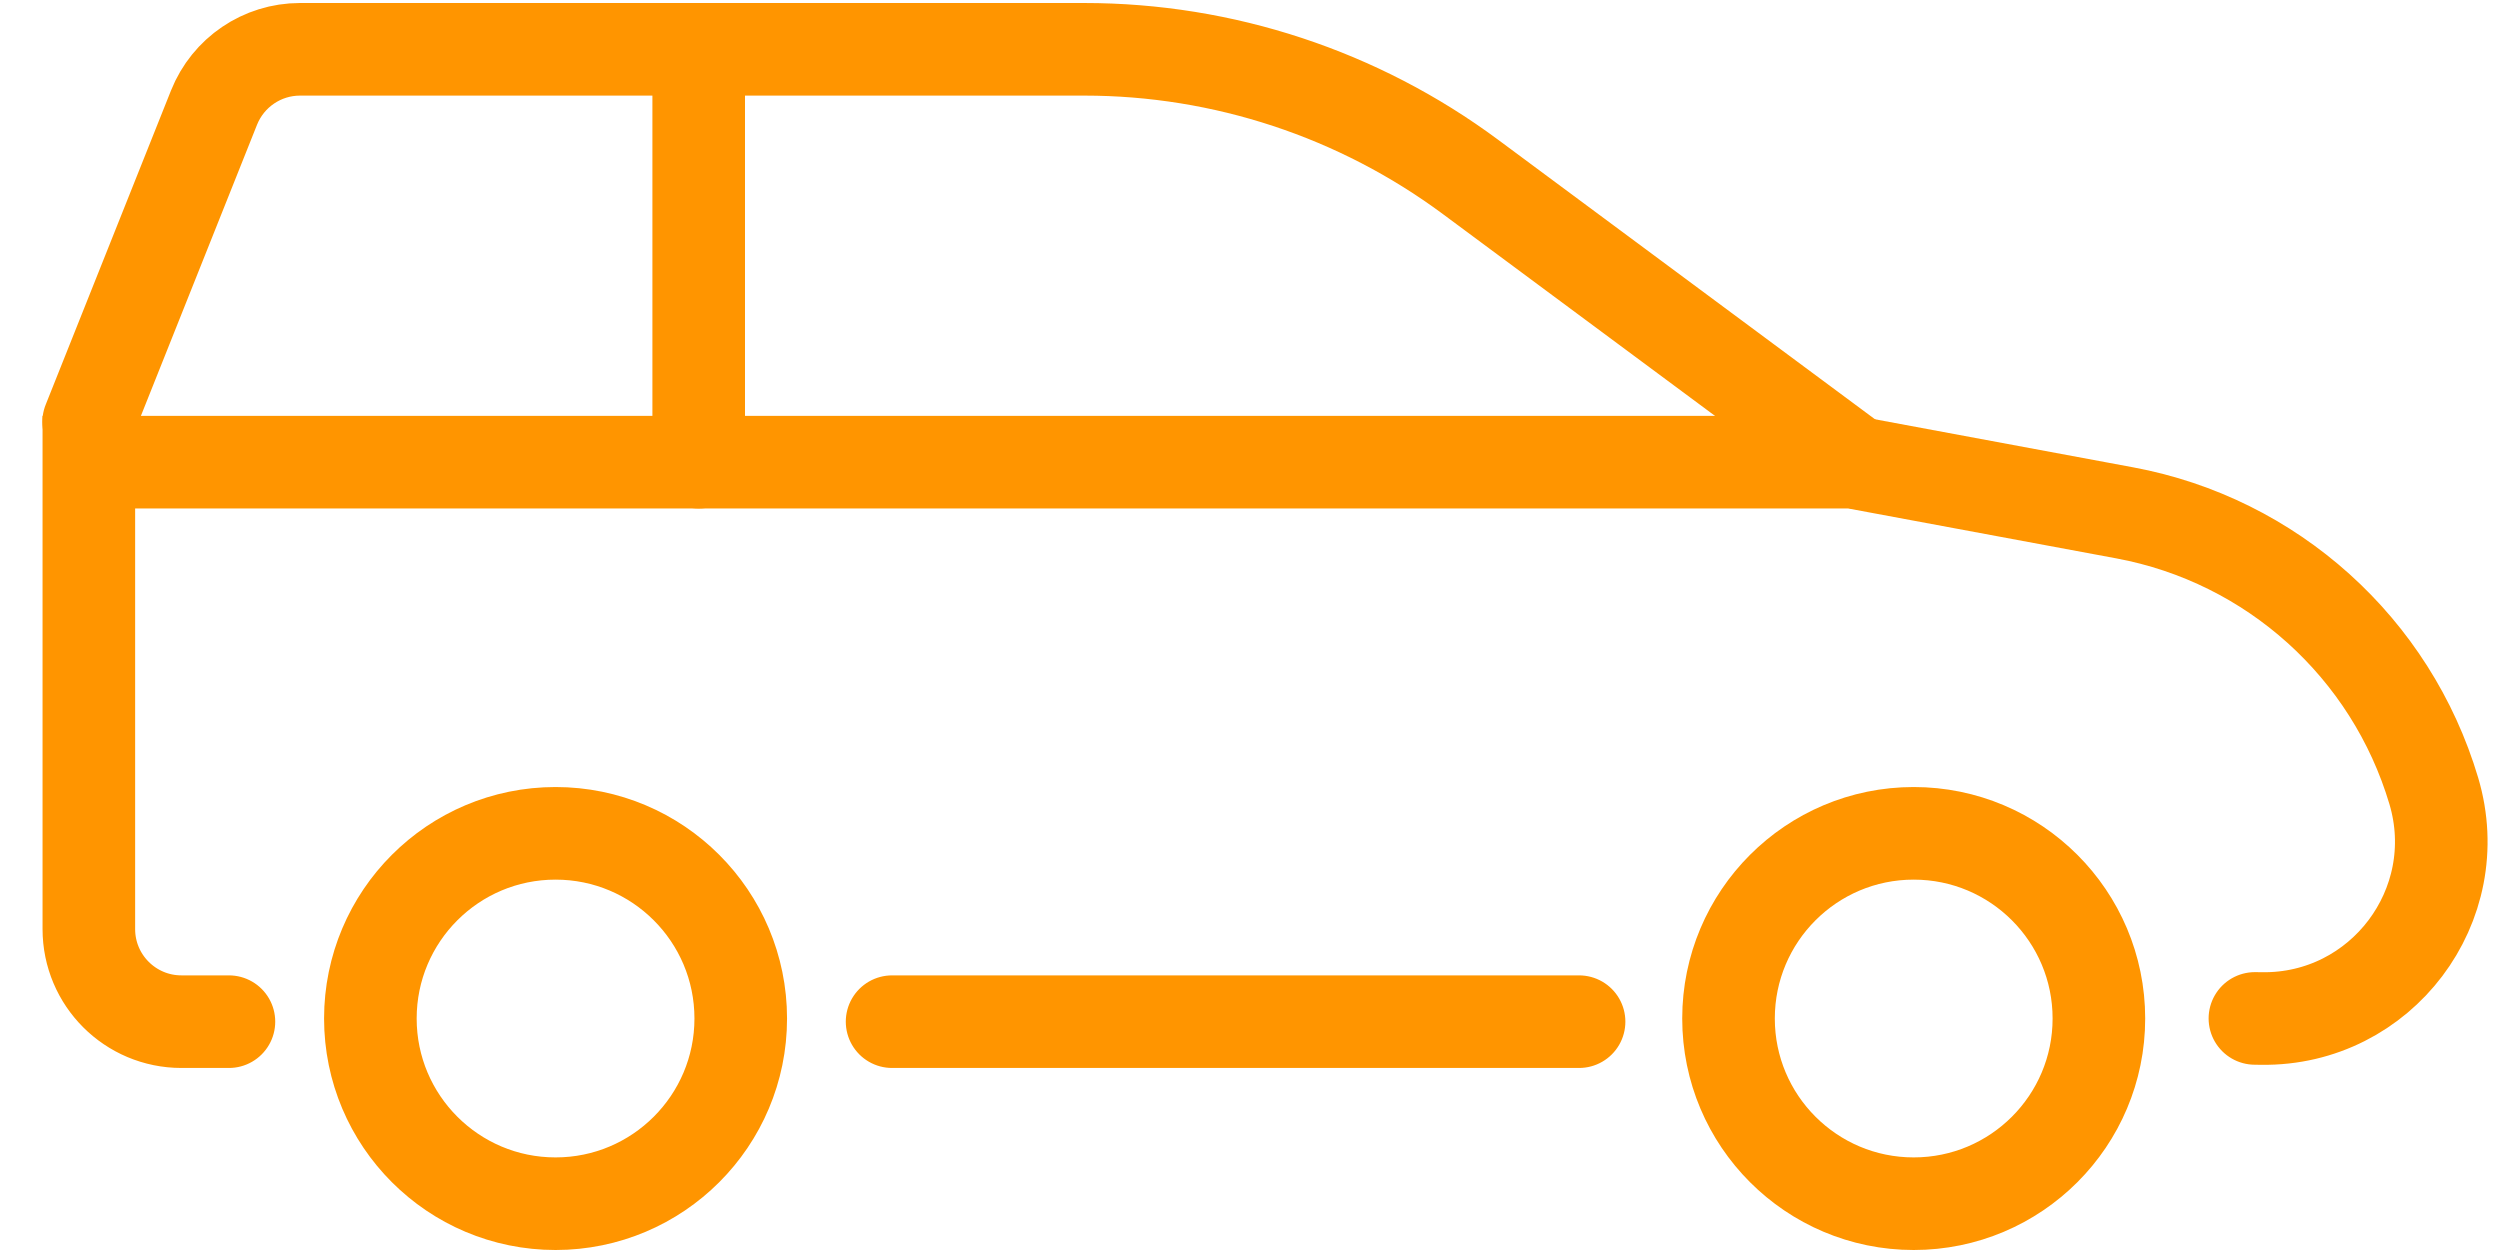 <svg width="54" height="27" viewBox="0 0 54 27" fill="none" xmlns="http://www.w3.org/2000/svg">
<path d="M1.915 9.113L4.623 2.324C4.927 1.564 5.662 1.065 6.481 1.065H15.092M40.071 9.983L31.761 3.82C29.348 2.031 26.424 1.065 23.421 1.065H15.092M15.092 1.065V9.983" stroke="#FF9500" stroke-width="2" stroke-linecap="round"/>
<circle cx="12" cy="22" r="4" stroke="#FF9500" stroke-width="2"/>
<circle cx="41.336" cy="22" r="4" stroke="#FF9500" stroke-width="2"/>
<path d="M19.269 22.068H34.108M48.706 21.998L48.854 22C51.434 22.034 53.306 19.556 52.57 17.084V17.084C51.648 13.988 49.071 11.669 45.896 11.078L40.012 9.983H1.919V20.068C1.919 21.173 2.814 22.068 3.919 22.068H4.945" stroke="#FF9500" stroke-width="2" stroke-linecap="round"/>
</svg>
